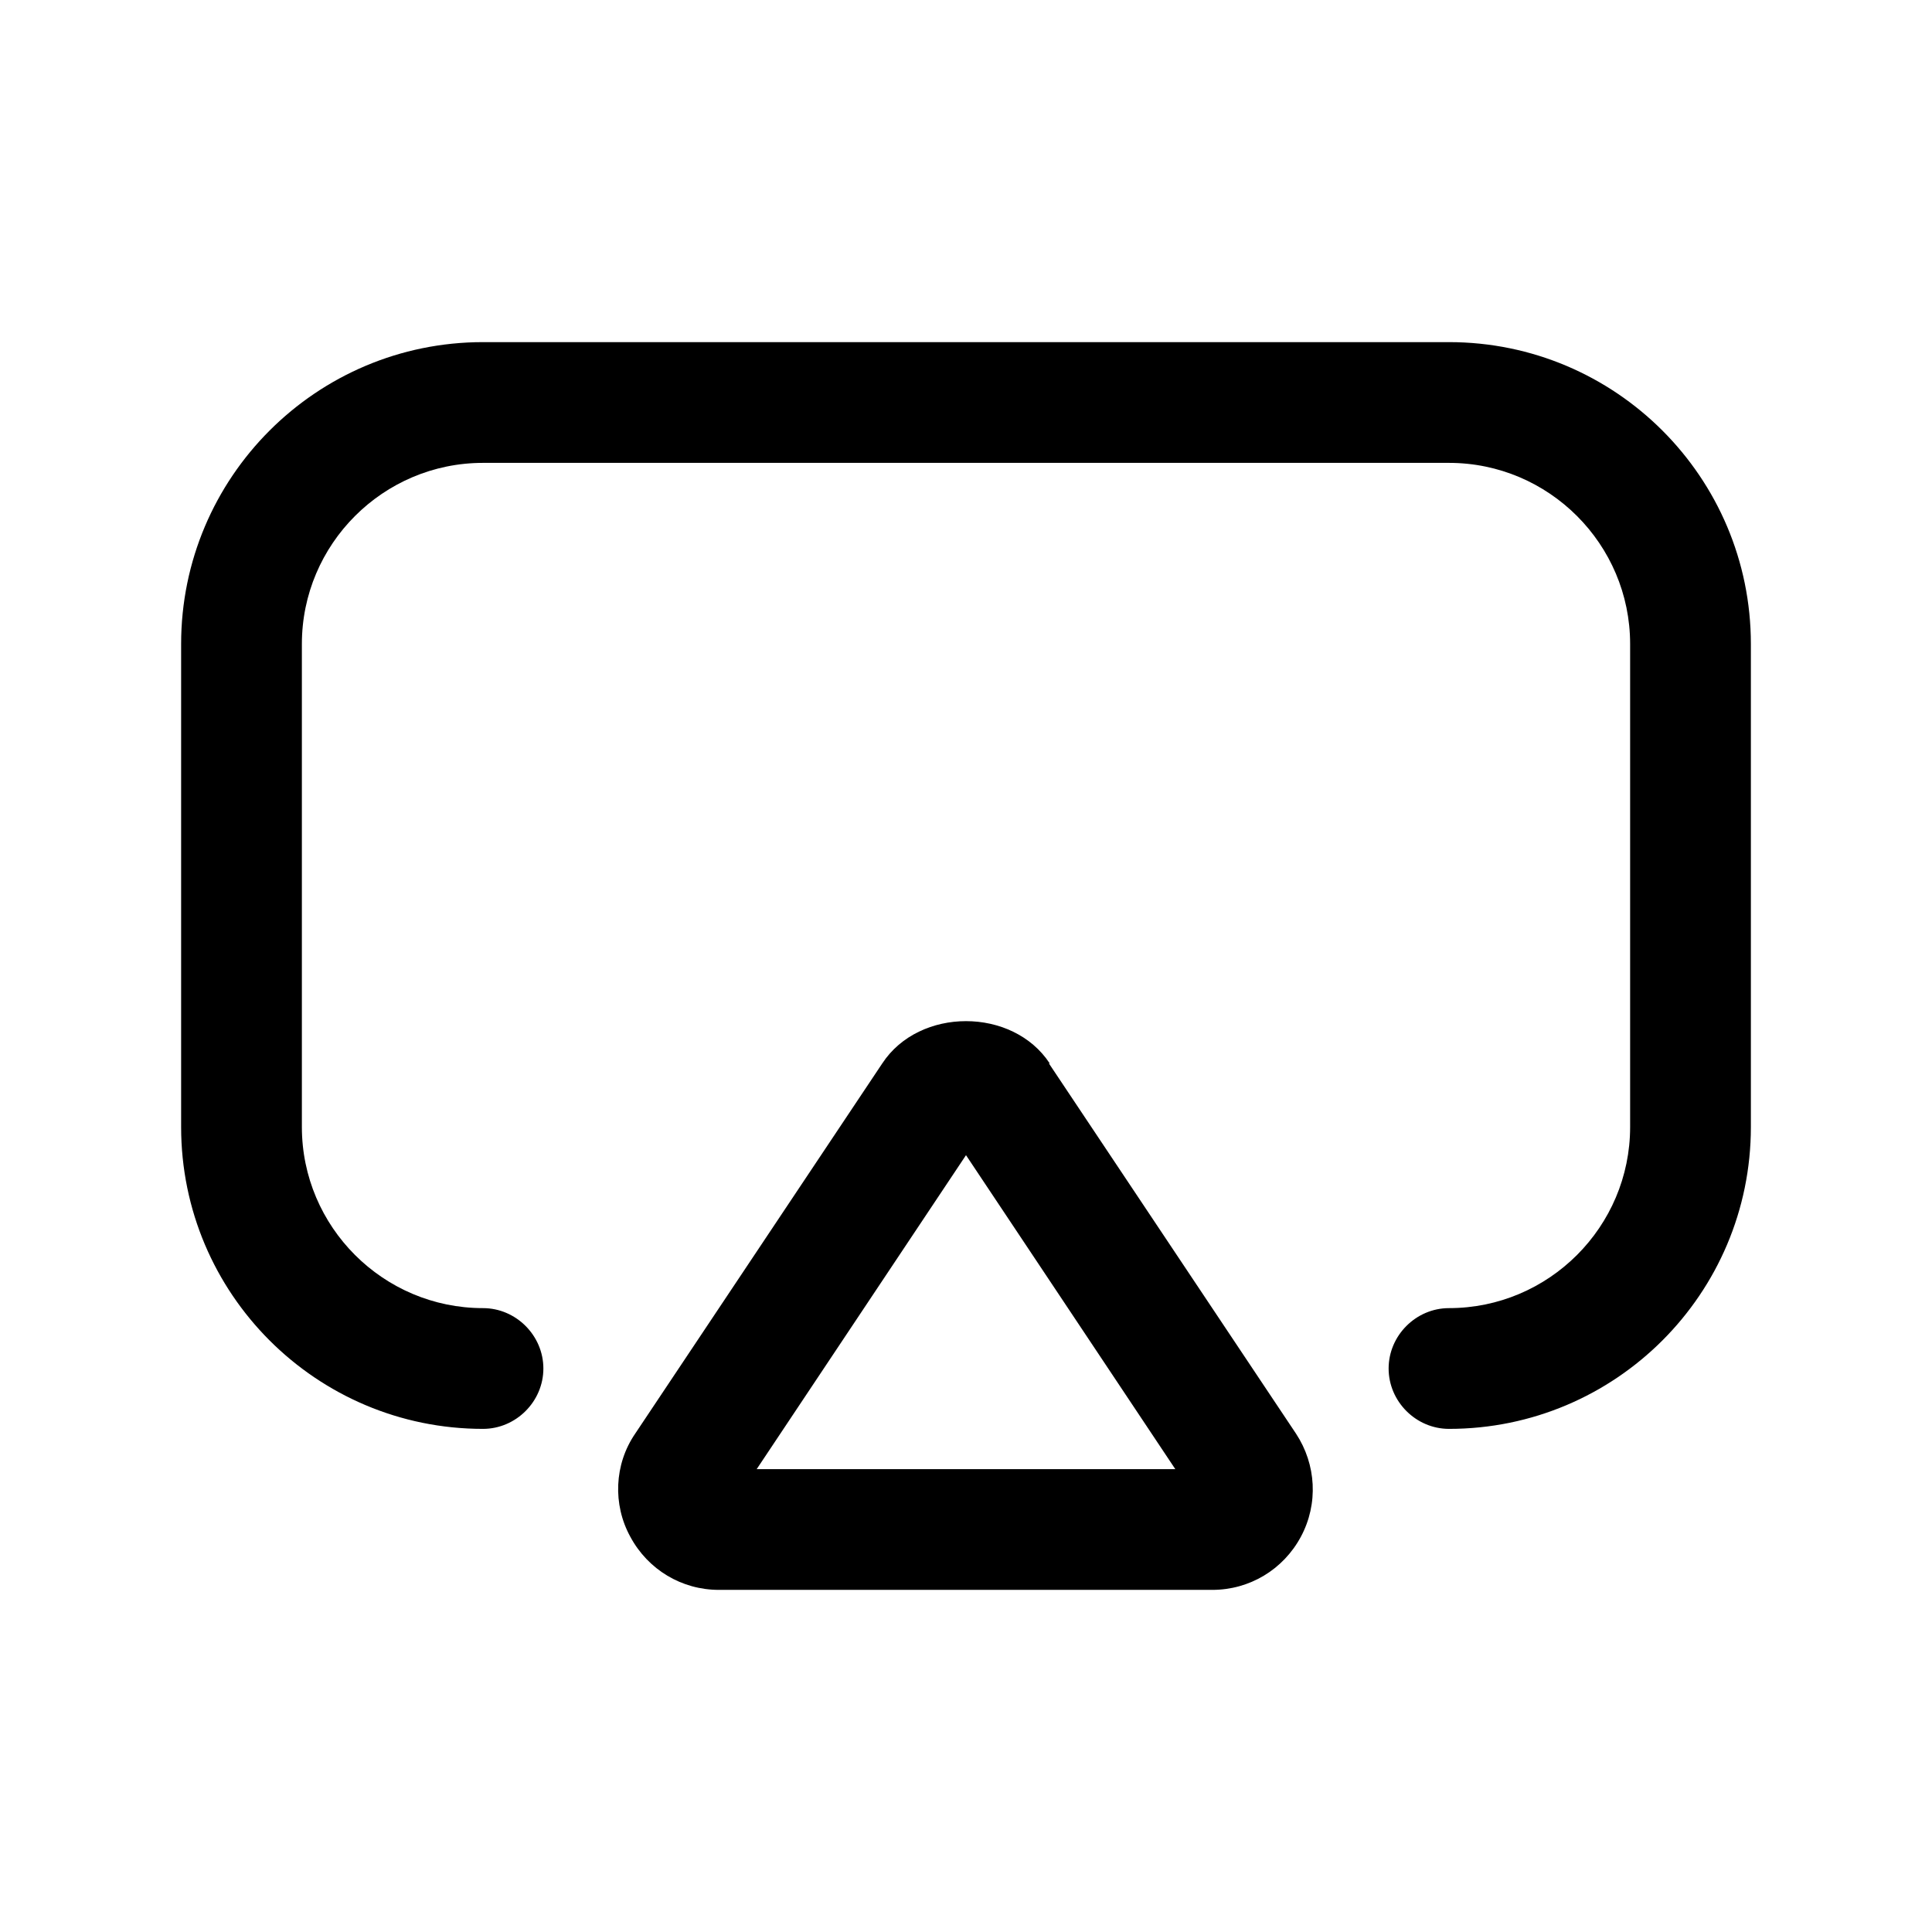 <?xml version="1.0" encoding="UTF-8"?><svg xmlns="http://www.w3.org/2000/svg" viewBox="0 0 24 24"><g id="a"/><g id="b"/><g id="c"/><g id="d"/><g id="e"/><g id="f"/><g id="g"/><g id="h"/><g id="i"/><g id="j"/><g id="k"/><g id="l"/><g id="m"/><g id="n"/><g id="o"/><g id="p"/><g id="q"/><g id="r"/><g id="s"><g><path d="M18,4.25H6c-2.07,0-3.75,1.68-3.75,3.75v6c0,2.07,1.68,3.75,3.75,3.75,.41,0,.75-.34,.75-.75s-.34-.75-.75-.75c-1.24,0-2.25-1.01-2.25-2.25v-6c0-1.24,1.01-2.25,2.25-2.25h12c1.24,0,2.25,1.01,2.25,2.25v6c0,1.24-1.01,2.25-2.25,2.25-.41,0-.75,.34-.75,.75s.34,.75,.75,.75c2.07,0,3.75-1.68,3.75-3.75v-6c0-2.07-1.68-3.75-3.75-3.75Z"/><path d="M13.04,13.21c-.46-.7-1.62-.7-2.08,0l-3.07,4.6c-.26,.38-.28,.88-.06,1.28,.22,.41,.64,.66,1.1,.66h6.13c.46,0,.88-.25,1.1-.66,.22-.41,.19-.9-.06-1.28l-3.07-4.6Zm-3.64,5.04l2.6-3.9,2.6,3.9h-5.2Z"/></g></g><g id="t"/><g id="u"/></svg>